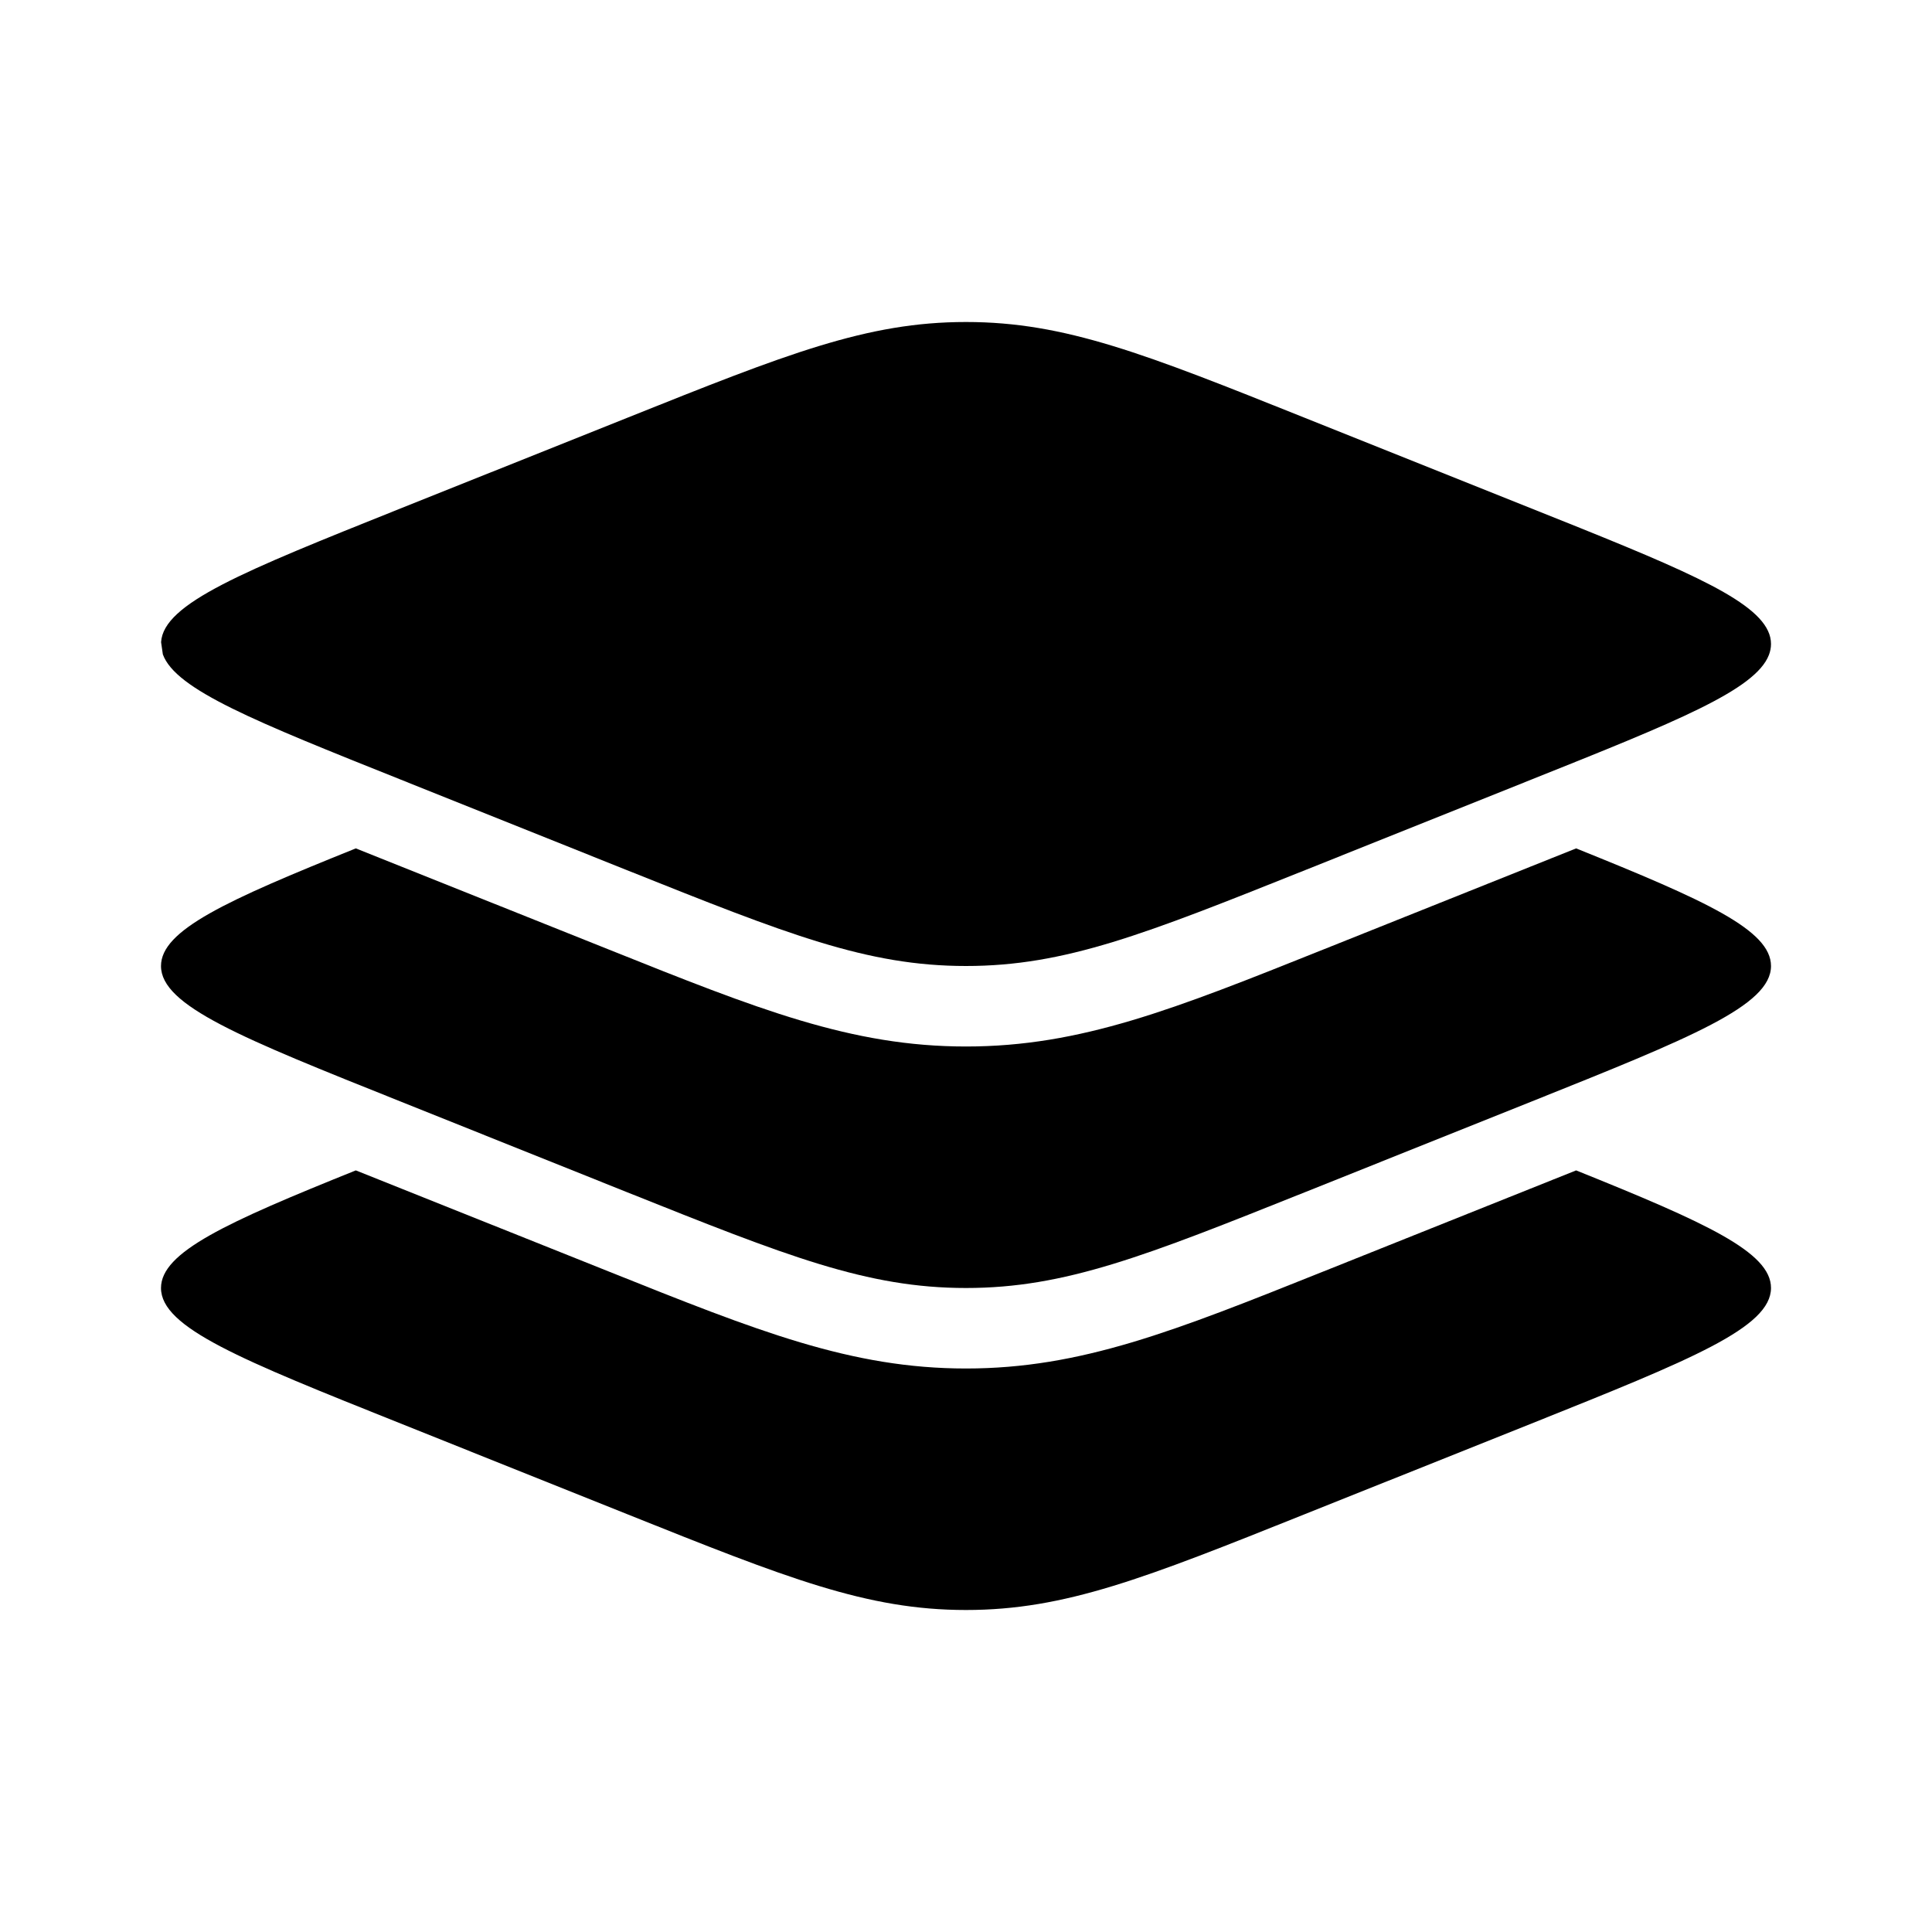 <svg width="24" height="24" viewBox="0 0 24 24" fill="none" xmlns="http://www.w3.org/2000/svg">
<g clip-path="url(#clip0_221_18261)">
<path d="M2.023 8.129C2.183 8.567 3.168 8.961 4.979 9.685L7.787 10.809C9.773 11.603 10.767 12 12 12C13.233 12 14.227 11.603 16.213 10.809L19.021 9.685C20.821 8.965 21.806 8.572 21.974 8.136C21.991 8.091 22 8.046 22 8C22 7.945 21.988 7.891 21.963 7.838C21.767 7.413 20.786 7.021 19.021 6.315L16.213 5.192C14.227 4.397 13.233 4 12 4C10.767 4 9.773 4.397 7.787 5.192L4.961 6.322C3.018 7.1 2.031 7.495 2.001 7.977L2.023 8.129Z" fill="black"/>
<path d="M16.213 14.809C14.227 15.603 13.233 16 12 16C10.767 16 9.773 15.603 7.787 14.809L4.98 13.685C2.993 12.891 2 12.493 2 12C2 11.555 2.807 11.188 4.42 10.539L7.567 11.797C9.413 12.536 10.573 13 12 13C13.428 13 14.59 12.535 16.439 11.795L19.579 10.539C21.194 11.189 22 11.555 22 12C22 12.492 21.009 12.889 19.027 13.683L16.213 14.809Z" fill="black"/>
<path d="M16.213 18.808L19.027 17.683C21.009 16.889 22 16.492 22 15.999C22 15.555 21.193 15.189 19.579 14.539L16.439 15.795C14.59 16.535 13.428 17 12 17C10.573 17 9.413 16.536 7.567 15.797L4.42 14.539C2.807 15.188 2 15.555 2 16C2 16.493 2.992 16.89 4.976 17.683L7.787 18.808C9.773 19.603 10.767 20 12 20C13.233 20 14.227 19.603 16.213 18.808Z" fill="black"/>
</g>
<defs>
<clipPath id="clip0_221_18261">
<rect width="24" height="24" fill="white"/>
</clipPath>
</defs>
</svg>
